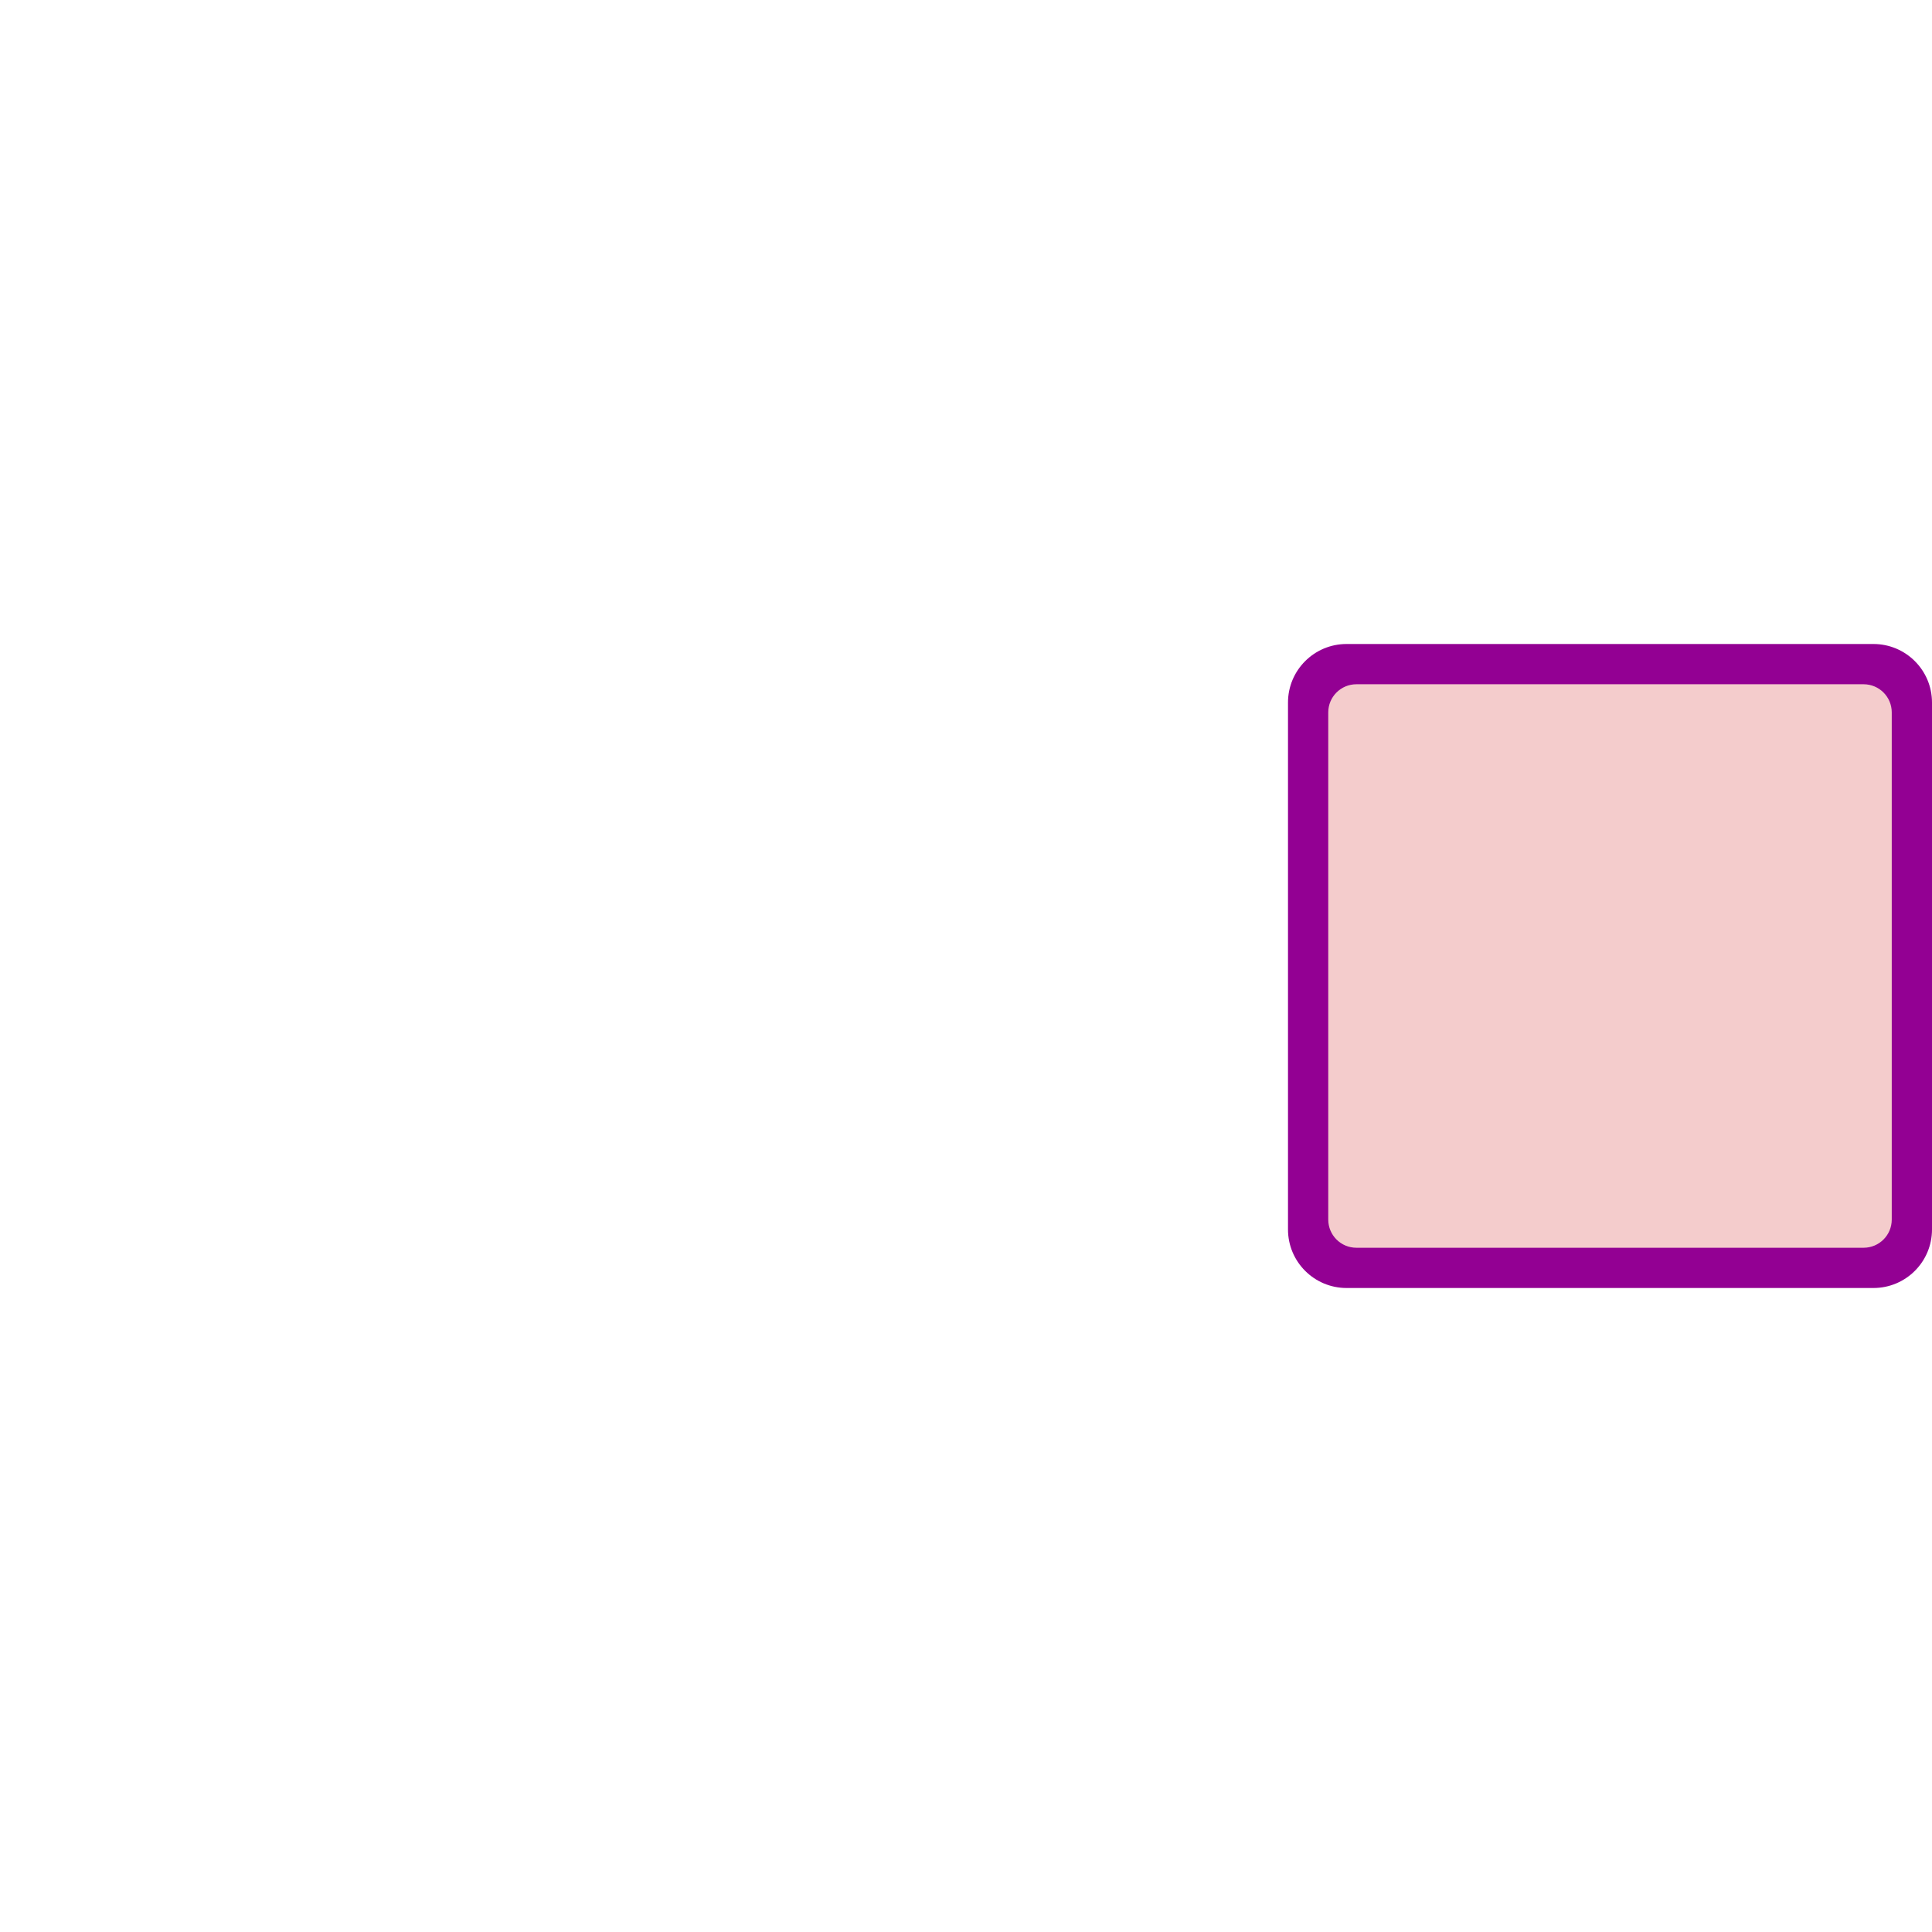 <svg width="64" height="64" viewBox="0 0 48 48" fill="none" xmlns="http://www.w3.org/2000/svg">
<path fill-rule="evenodd" clip-rule="evenodd" d="M33.455 16H46.545C47.349 16 48 16.651 48 17.454V30.546C48 31.349 47.349 32 46.545 32H33.455C32.651 32 32 31.349 32 30.546V17.454C32 16.651 32.651 16 33.455 16Z" fill="#930093"/>
<path d="M33 17.7C33 17.313 33.313 17 33.7 17H46.3C46.687 17 47 17.313 47 17.7V30.3C47 30.687 46.687 31 46.3 31H33.7C33.313 31 33 30.687 33 30.3V17.7Z" fill="#F4CCCC"/>
</svg>
